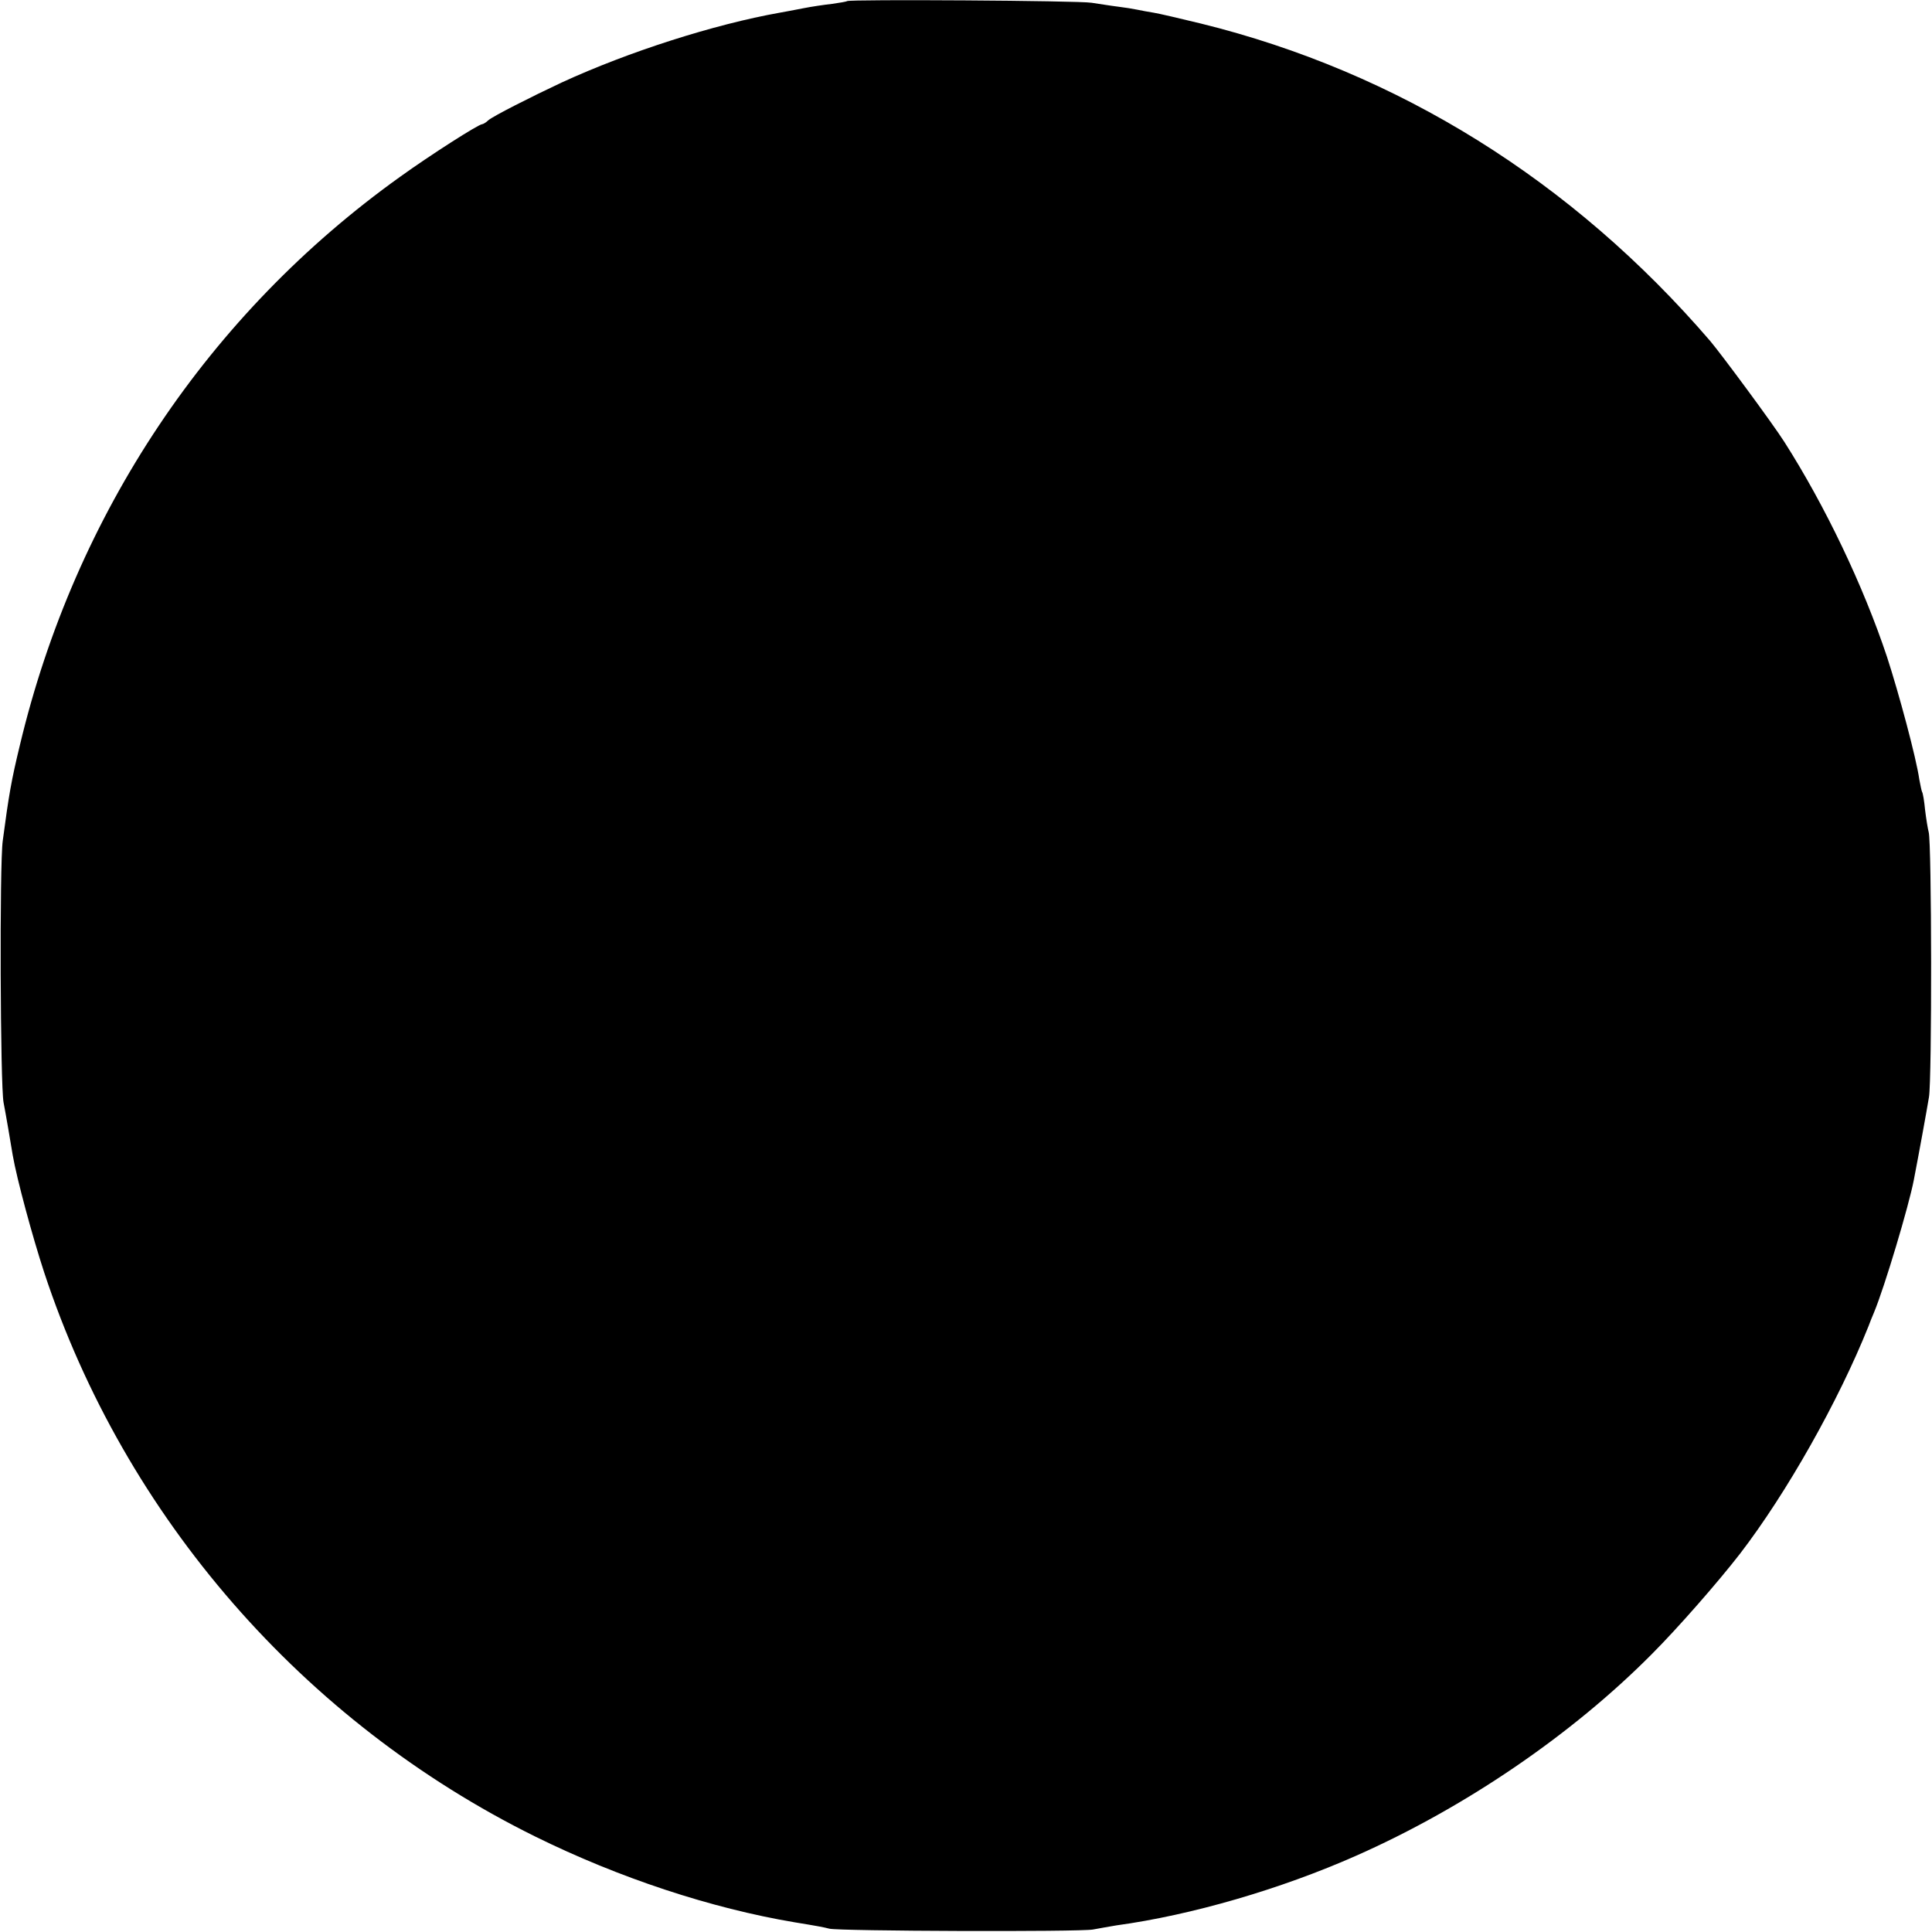 <?xml version="1.0" standalone="no"?>
<!DOCTYPE svg PUBLIC "-//W3C//DTD SVG 20010904//EN"
 "http://www.w3.org/TR/2001/REC-SVG-20010904/DTD/svg10.dtd">
<svg version="1.0" xmlns="http://www.w3.org/2000/svg"
 width="700pt" height="700pt" viewBox="0 0 700 700"
 preserveAspectRatio="xMidYMid meet">
<g transform="translate(0,700) scale(0.1,-0.1)"
fill="#000000" stroke="none">
<path d="M3069 6996 c-2 -2 -26 -6 -54 -10 -27 -3 -75 -10 -105 -16 -30 -6
-68 -13 -85 -16 -236 -42 -547 -141 -790 -253 -111 -52 -249 -122 -266 -137
-8 -8 -19 -14 -22 -14 -13 0 -187 -111 -298 -191 -693 -496 -1177 -1220 -1377
-2059 -31 -128 -40 -180 -62 -346 -12 -83 -9 -889 3 -949 3 -16 11 -59 17 -95
6 -36 13 -78 16 -95 15 -87 72 -297 114 -425 292 -886 939 -1629 1779 -2044
304 -150 637 -260 941 -311 80 -13 106 -18 125 -23 35 -9 908 -12 955 -3 25 5
63 11 85 15 271 37 595 131 870 253 393 174 779 437 1069 729 95 95 241 262
320 364 170 221 358 555 466 825 4 11 13 34 20 50 39 94 126 386 144 479 18
93 47 252 55 301 11 62 10 923 -1 960 -3 11 -9 47 -13 80 -3 32 -8 62 -11 66
-2 4 -6 24 -10 45 -11 78 -74 312 -117 444 -86 258 -224 547 -372 779 -42 66
-226 315 -269 366 -499 580 -1131 974 -1846 1150 -74 18 -151 36 -170 39 -19
3 -46 8 -60 11 -14 3 -45 8 -70 11 -25 3 -67 10 -95 14 -48 8 -878 13 -886 6z"/>
</g>
</svg>

